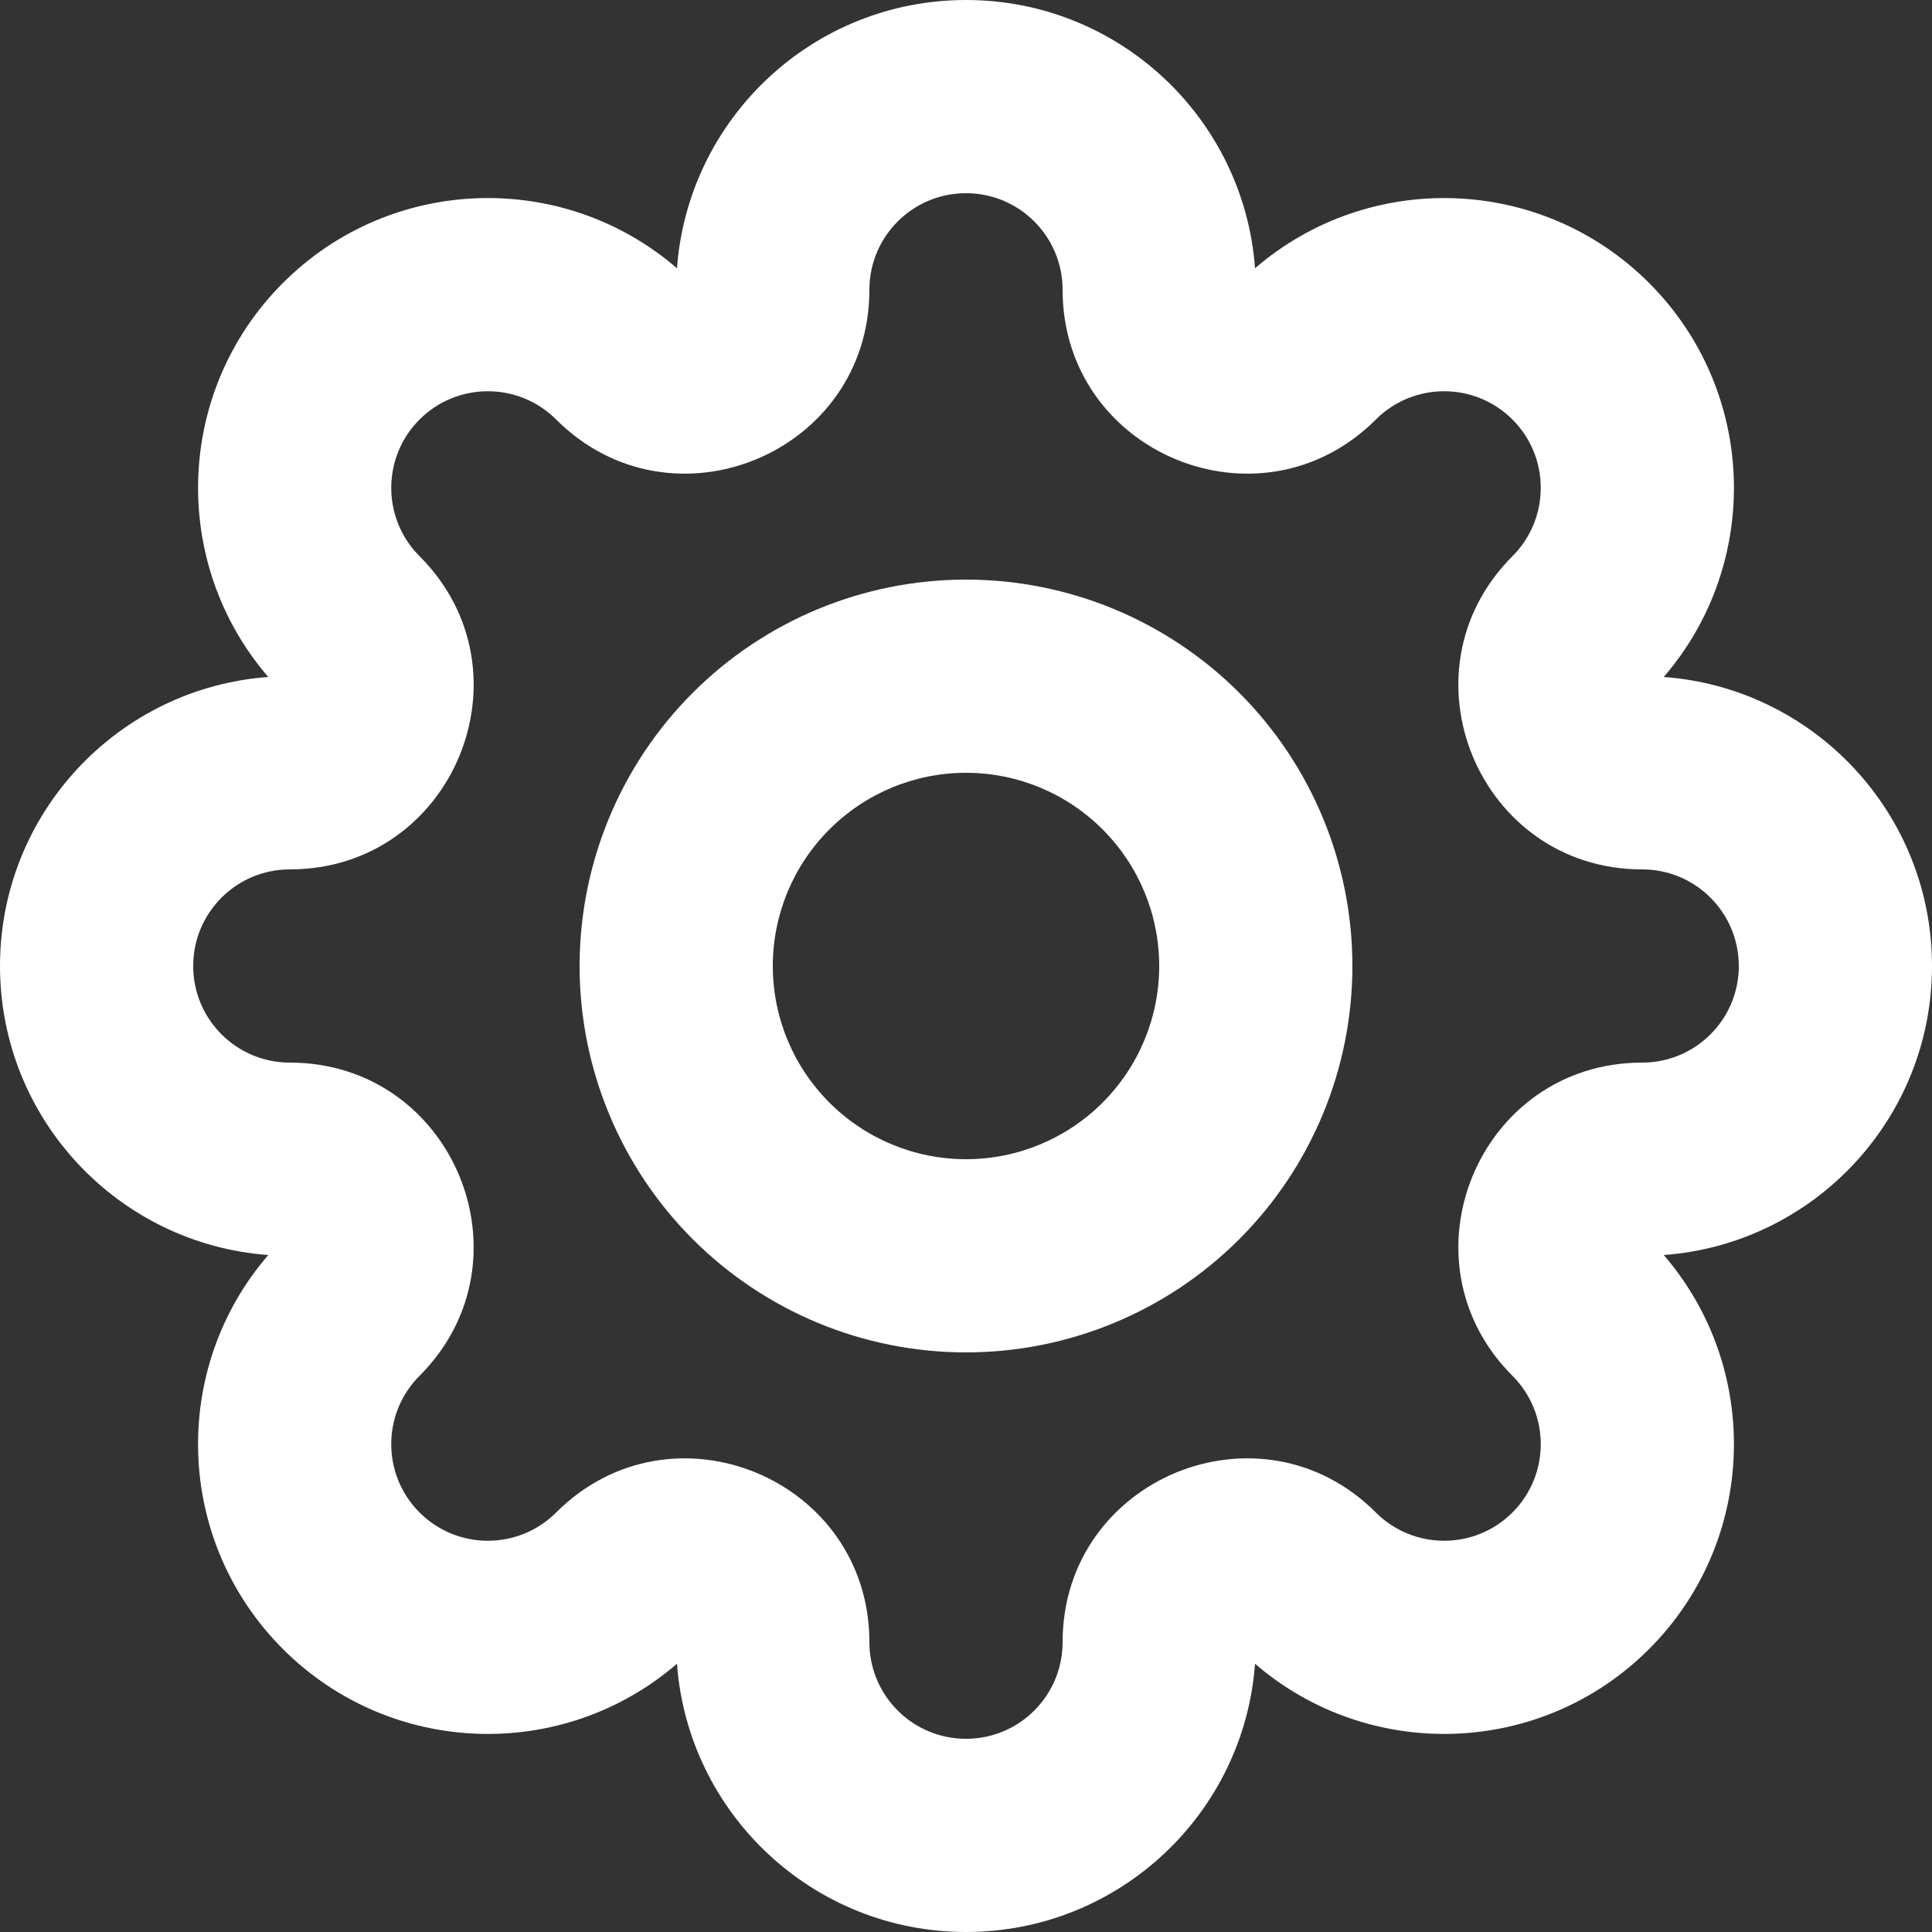 <svg width="40" height="40" viewBox="0 0 40 40" fill="none" xmlns="http://www.w3.org/2000/svg">
<rect x="0" y="0" width="40" height="40" fill="#333333" stroke="none"/>
<path fill-rule="evenodd" clip-rule="evenodd" d="M20 4C18.895 4 18 4.895 18 6C18 9.385 13.908 11.079 11.515 8.686C10.734 7.905 9.467 7.905 8.686 8.686C7.905 9.467 7.905 10.734 8.686 11.515C11.08 13.908 9.384 18 6 18C4.895 18 4 18.895 4 20C4 21.105 4.895 22 6 22C9.385 22 11.079 26.092 8.686 28.485C7.905 29.266 7.905 30.533 8.686 31.314C9.467 32.095 10.734 32.095 11.515 31.314C13.908 28.921 18 30.615 18 34C18 35.105 18.895 36 20 36C21.105 36 22 35.105 22 34C22 30.615 26.092 28.92 28.485 31.314C29.266 32.095 30.533 32.095 31.314 31.314C32.095 30.533 32.095 29.266 31.314 28.485C28.921 26.092 30.615 22 34 22C35.105 22 36 21.105 36 20C36 18.895 35.105 18 34 18C30.616 18 28.92 13.908 31.314 11.515C32.095 10.734 32.095 9.467 31.314 8.686C30.533 7.905 29.266 7.905 28.485 8.686C26.092 11.08 22 9.384 22 6C22 4.895 21.105 4 20 4ZM14.016 5.554C14.245 2.449 16.836 0 20 0C23.164 0 25.756 2.449 25.984 5.554C28.341 3.52 31.905 3.621 34.142 5.858C36.379 8.095 36.48 11.659 34.446 14.016C37.551 14.244 40 16.836 40 20C40 23.164 37.551 25.756 34.446 25.984C36.48 28.341 36.379 31.905 34.142 34.142C31.905 36.379 28.341 36.48 25.984 34.446C25.756 37.551 23.164 40 20 40C16.836 40 14.244 37.551 14.016 34.446C11.659 36.48 8.095 36.379 5.858 34.142C3.621 31.905 3.519 28.341 5.554 25.984C2.449 25.756 0 23.164 0 20C0 16.836 2.449 14.244 5.554 14.016C3.52 11.659 3.621 8.095 5.858 5.858C8.095 3.621 11.659 3.519 14.016 5.554Z" fill="white"/>
<path fill-rule="evenodd" clip-rule="evenodd" d="M20 16C18.939 16 17.922 16.421 17.172 17.172C16.421 17.922 16 18.939 16 20C16 21.061 16.421 22.078 17.172 22.828C17.922 23.579 18.939 24 20 24C21.061 24 22.078 23.579 22.828 22.828C23.579 22.078 24 21.061 24 20C24 18.939 23.579 17.922 22.828 17.172C22.078 16.421 21.061 16 20 16ZM14.343 14.343C15.843 12.843 17.878 12 20 12C22.122 12 24.157 12.843 25.657 14.343C27.157 15.843 28 17.878 28 20C28 22.122 27.157 24.157 25.657 25.657C24.157 27.157 22.122 28 20 28C17.878 28 15.843 27.157 14.343 25.657C12.843 24.157 12 22.122 12 20C12 17.878 12.843 15.843 14.343 14.343Z" fill="white"/>
</svg>
